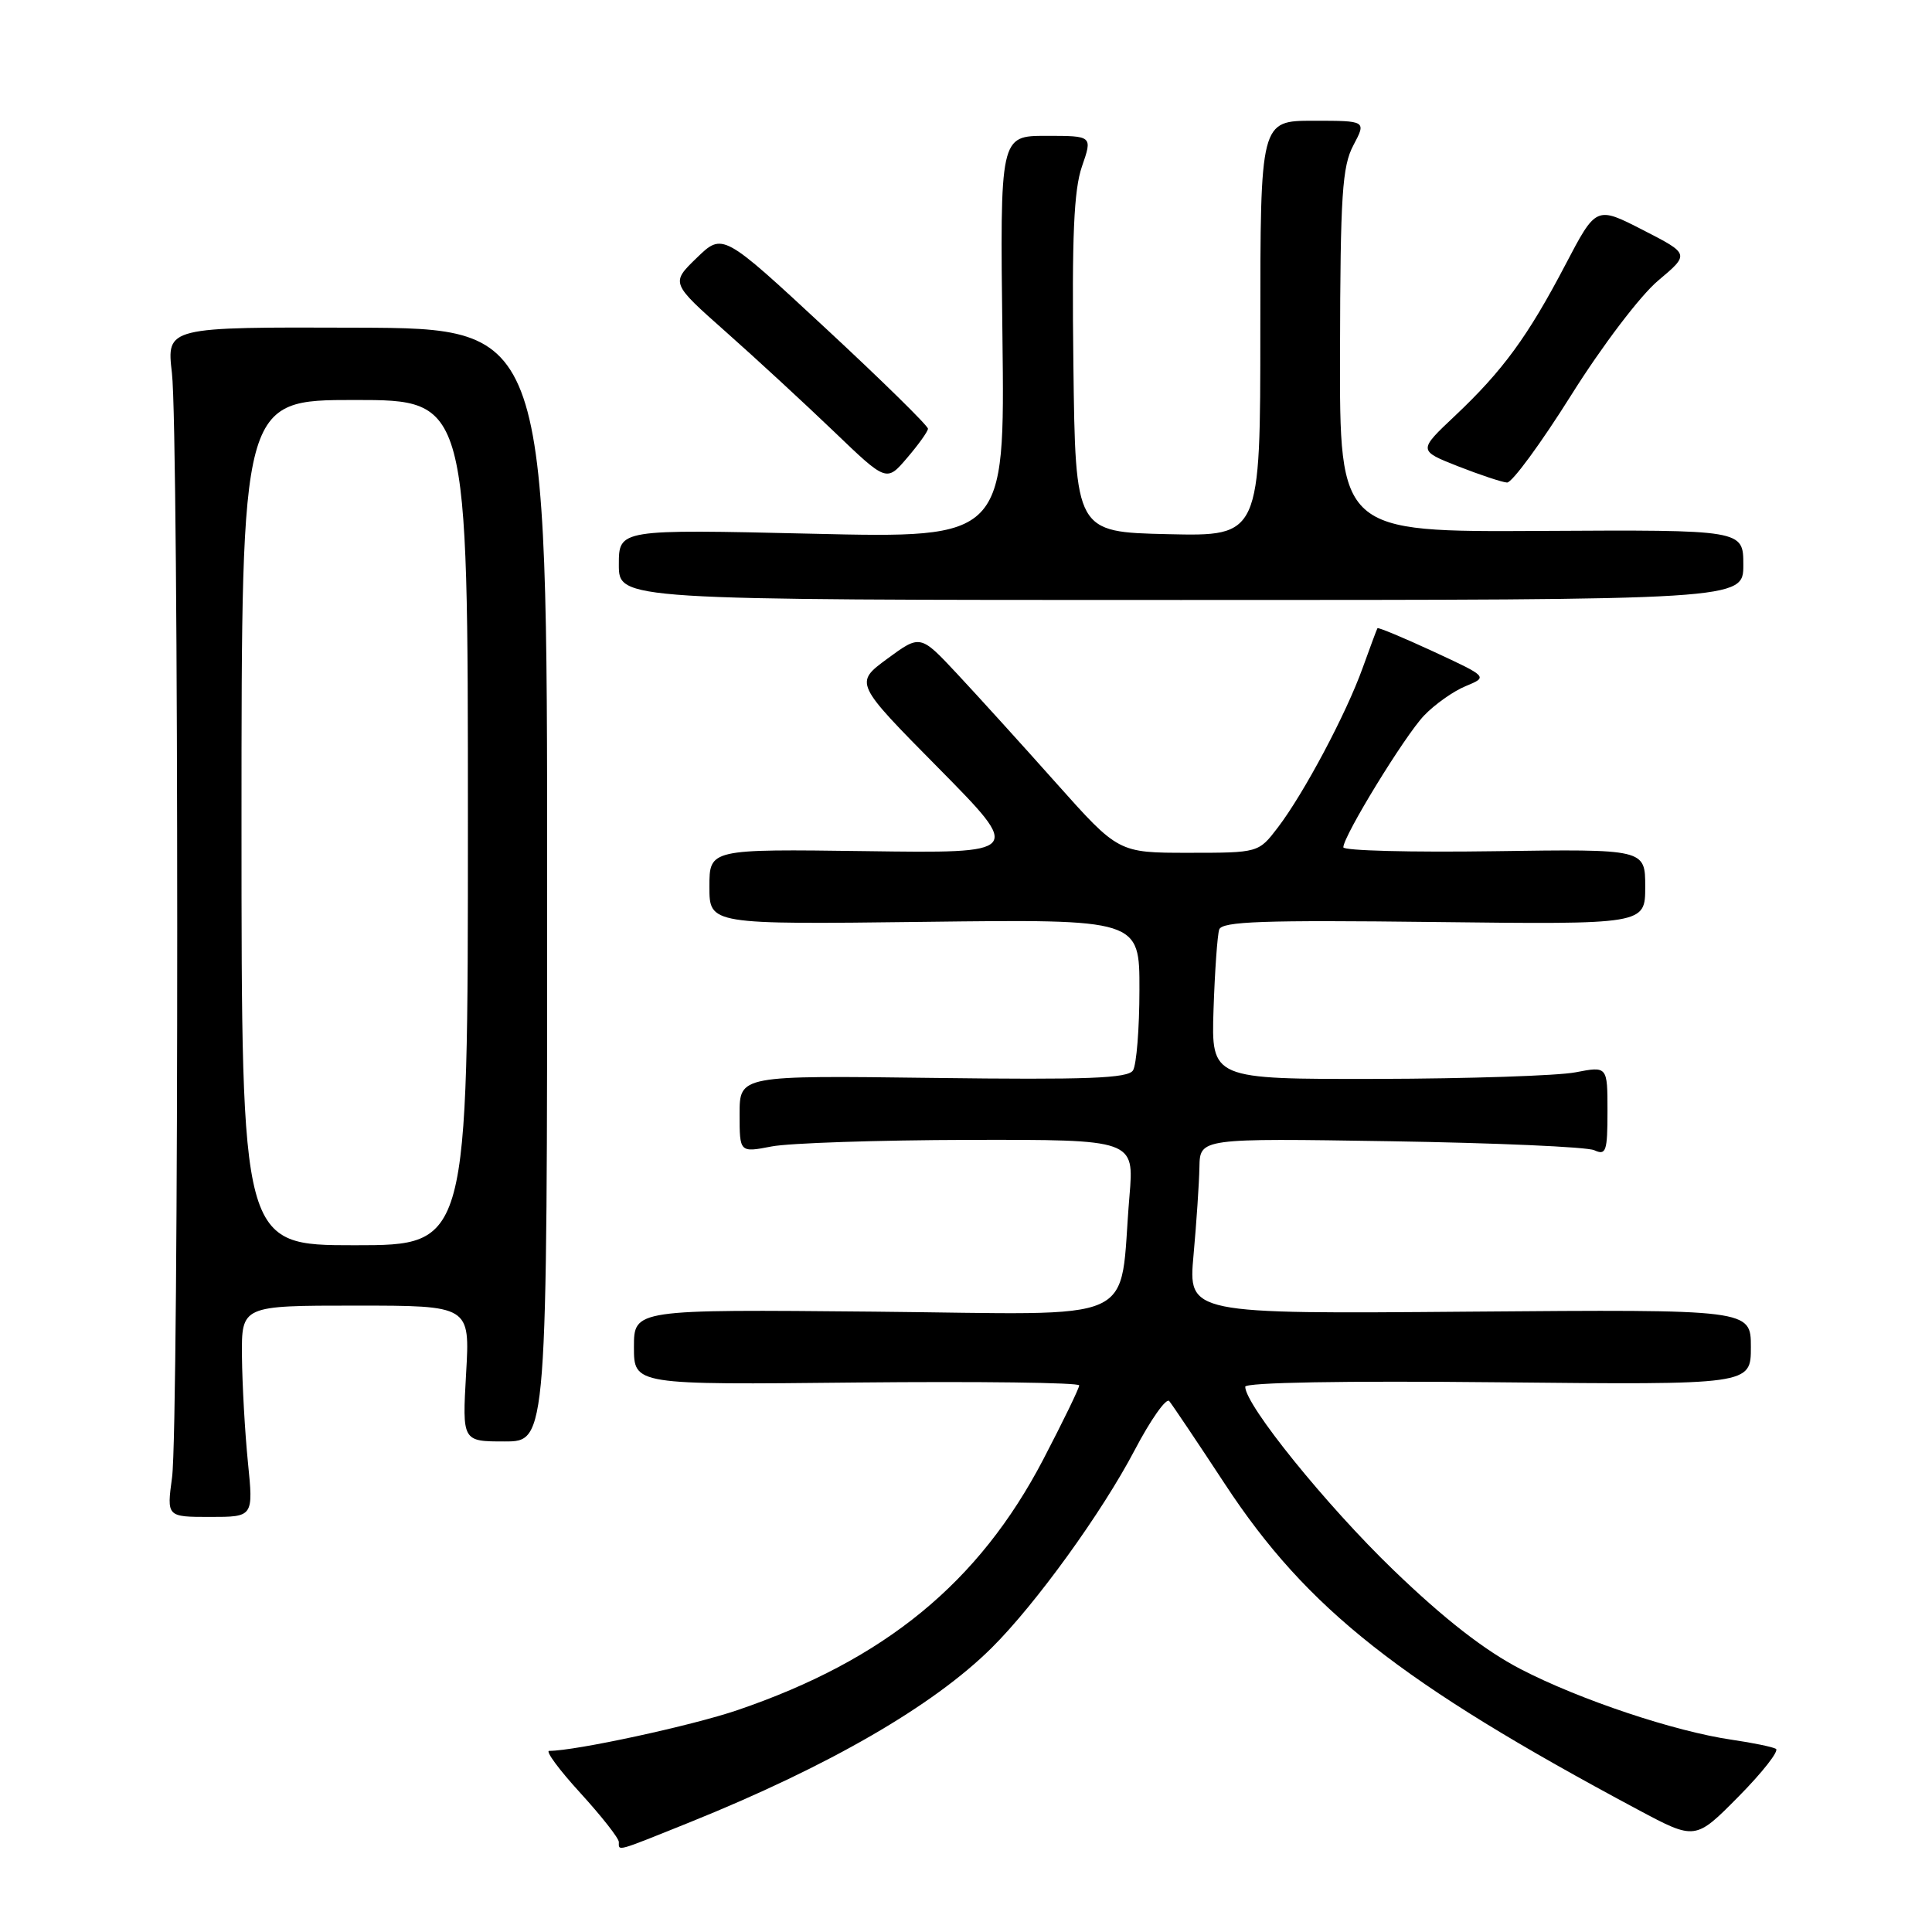 <?xml version="1.0" encoding="UTF-8" standalone="no"?>
<!DOCTYPE svg PUBLIC "-//W3C//DTD SVG 1.1//EN" "http://www.w3.org/Graphics/SVG/1.1/DTD/svg11.dtd" >
<svg xmlns="http://www.w3.org/2000/svg" xmlns:xlink="http://www.w3.org/1999/xlink" version="1.1" viewBox="0 0 256 256">
 <g >
 <path fill="currentColor"
d=" M 91.48 241.43 C 109.84 234.02 123.65 226.04 131.39 218.36 C 137.21 212.59 146.00 200.44 150.35 192.15 C 152.47 188.11 154.53 185.19 154.93 185.65 C 155.32 186.12 158.65 191.07 162.32 196.66 C 173.20 213.23 185.54 222.96 217.07 239.81 C 224.64 243.85 224.64 243.85 230.39 238.03 C 233.55 234.83 235.77 231.99 235.32 231.73 C 234.87 231.47 232.25 230.93 229.50 230.53 C 221.91 229.43 209.31 225.22 201.50 221.17 C 196.72 218.69 191.37 214.53 184.62 208.02 C 175.74 199.46 165.00 186.18 165.00 183.75 C 165.00 183.18 178.16 182.95 198.50 183.16 C 232.00 183.50 232.00 183.50 232.00 178.50 C 232.00 173.50 232.00 173.50 194.72 173.80 C 157.44 174.11 157.44 174.11 158.15 166.30 C 158.54 162.01 158.89 156.77 158.93 154.66 C 159.00 150.82 159.00 150.82 184.25 151.22 C 198.14 151.44 210.29 151.97 211.25 152.41 C 212.81 153.13 213.00 152.57 213.00 147.24 C 213.00 141.27 213.00 141.27 208.75 142.09 C 206.41 142.54 194.60 142.93 182.50 142.96 C 160.50 143.00 160.50 143.00 160.80 133.75 C 160.97 128.66 161.31 123.90 161.55 123.17 C 161.92 122.09 167.34 121.90 190.00 122.17 C 218.00 122.50 218.00 122.50 218.00 117.50 C 218.00 112.50 218.00 112.50 198.00 112.79 C 187.00 112.95 178.00 112.72 178.00 112.27 C 178.00 110.78 186.12 97.52 188.69 94.82 C 190.09 93.35 192.57 91.59 194.20 90.92 C 197.17 89.69 197.17 89.69 189.93 86.33 C 185.95 84.49 182.61 83.10 182.52 83.24 C 182.43 83.38 181.55 85.75 180.56 88.50 C 178.38 94.58 172.79 105.10 169.32 109.65 C 166.76 113.00 166.76 113.00 157.47 113.00 C 148.19 113.00 148.19 113.00 139.94 103.75 C 135.41 98.66 129.50 92.15 126.82 89.28 C 121.95 84.07 121.95 84.07 117.58 87.28 C 113.21 90.50 113.21 90.50 124.36 101.78 C 135.50 113.07 135.50 113.07 114.75 112.78 C 94.00 112.50 94.00 112.50 94.00 117.50 C 94.00 122.50 94.00 122.50 122.50 122.15 C 151.00 121.80 151.00 121.80 150.98 131.15 C 150.98 136.29 150.59 141.10 150.13 141.83 C 149.46 142.89 144.14 143.09 123.64 142.83 C 98.00 142.50 98.00 142.50 98.00 147.62 C 98.00 152.73 98.00 152.73 102.25 151.91 C 104.59 151.46 116.35 151.07 128.40 151.04 C 150.29 151.00 150.29 151.00 149.66 158.49 C 148.19 175.84 151.93 174.14 115.86 173.80 C 84.00 173.50 84.00 173.50 84.00 178.50 C 84.00 183.50 84.00 183.50 113.50 183.19 C 129.72 183.03 143.00 183.20 143.00 183.57 C 143.00 183.95 140.86 188.35 138.25 193.36 C 129.72 209.71 117.25 219.94 97.72 226.60 C 91.69 228.66 76.25 232.00 72.77 232.00 C 72.24 232.00 74.09 234.51 76.90 237.58 C 79.70 240.65 82.00 243.57 82.00 244.08 C 82.00 245.31 81.47 245.46 91.48 241.43 Z  M 32.85 193.75 C 32.45 189.76 32.10 183.46 32.06 179.75 C 32.00 173.00 32.00 173.00 47.14 173.00 C 62.28 173.00 62.28 173.00 61.76 182.00 C 61.25 191.00 61.25 191.00 66.88 191.00 C 72.50 191.00 72.50 191.00 72.50 117.25 C 72.50 43.50 72.50 43.50 47.28 43.42 C 22.07 43.33 22.07 43.33 22.78 49.42 C 23.71 57.28 23.72 188.84 22.80 195.75 C 22.09 201.00 22.09 201.00 27.84 201.00 C 33.58 201.00 33.58 201.00 32.85 193.75 Z  M 231.00 74.85 C 231.00 70.20 231.00 70.20 204.25 70.35 C 177.50 70.50 177.50 70.50 177.56 46.50 C 177.60 25.79 177.85 22.05 179.33 19.25 C 181.05 16.00 181.05 16.00 174.03 16.00 C 167.00 16.00 167.00 16.00 167.00 43.53 C 167.00 71.06 167.00 71.06 154.75 70.78 C 142.50 70.50 142.50 70.50 142.23 48.32 C 142.02 31.32 142.29 25.19 143.36 22.07 C 144.77 18.00 144.77 18.00 138.63 18.00 C 132.50 18.00 132.50 18.00 132.83 44.66 C 133.15 71.32 133.15 71.32 107.58 70.72 C 82.00 70.13 82.00 70.13 82.00 74.82 C 82.00 79.50 82.00 79.50 156.50 79.50 C 231.00 79.50 231.00 79.50 231.00 74.85 Z  M 122.96 56.81 C 122.98 56.43 116.87 50.43 109.38 43.48 C 95.76 30.84 95.76 30.84 92.32 34.17 C 88.88 37.50 88.88 37.50 96.19 43.98 C 100.21 47.54 106.64 53.48 110.48 57.16 C 117.47 63.87 117.47 63.87 120.19 60.68 C 121.69 58.93 122.94 57.19 122.96 56.81 Z  M 208.19 52.36 C 212.30 45.81 217.34 39.18 219.70 37.19 C 223.90 33.66 223.90 33.66 217.70 30.48 C 211.50 27.30 211.50 27.30 207.43 35.07 C 202.45 44.58 199.13 49.12 192.79 55.10 C 187.91 59.70 187.91 59.70 193.21 61.79 C 196.12 62.93 199.04 63.90 199.69 63.94 C 200.35 63.97 204.17 58.76 208.19 52.36 Z  M 32.00 109.00 C 32.00 53.00 32.00 53.00 47.00 53.00 C 62.00 53.00 62.00 53.00 62.00 109.00 C 62.00 165.00 62.00 165.00 47.00 165.00 C 32.00 165.00 32.00 165.00 32.00 109.00 Z "/>
</g>
</svg>